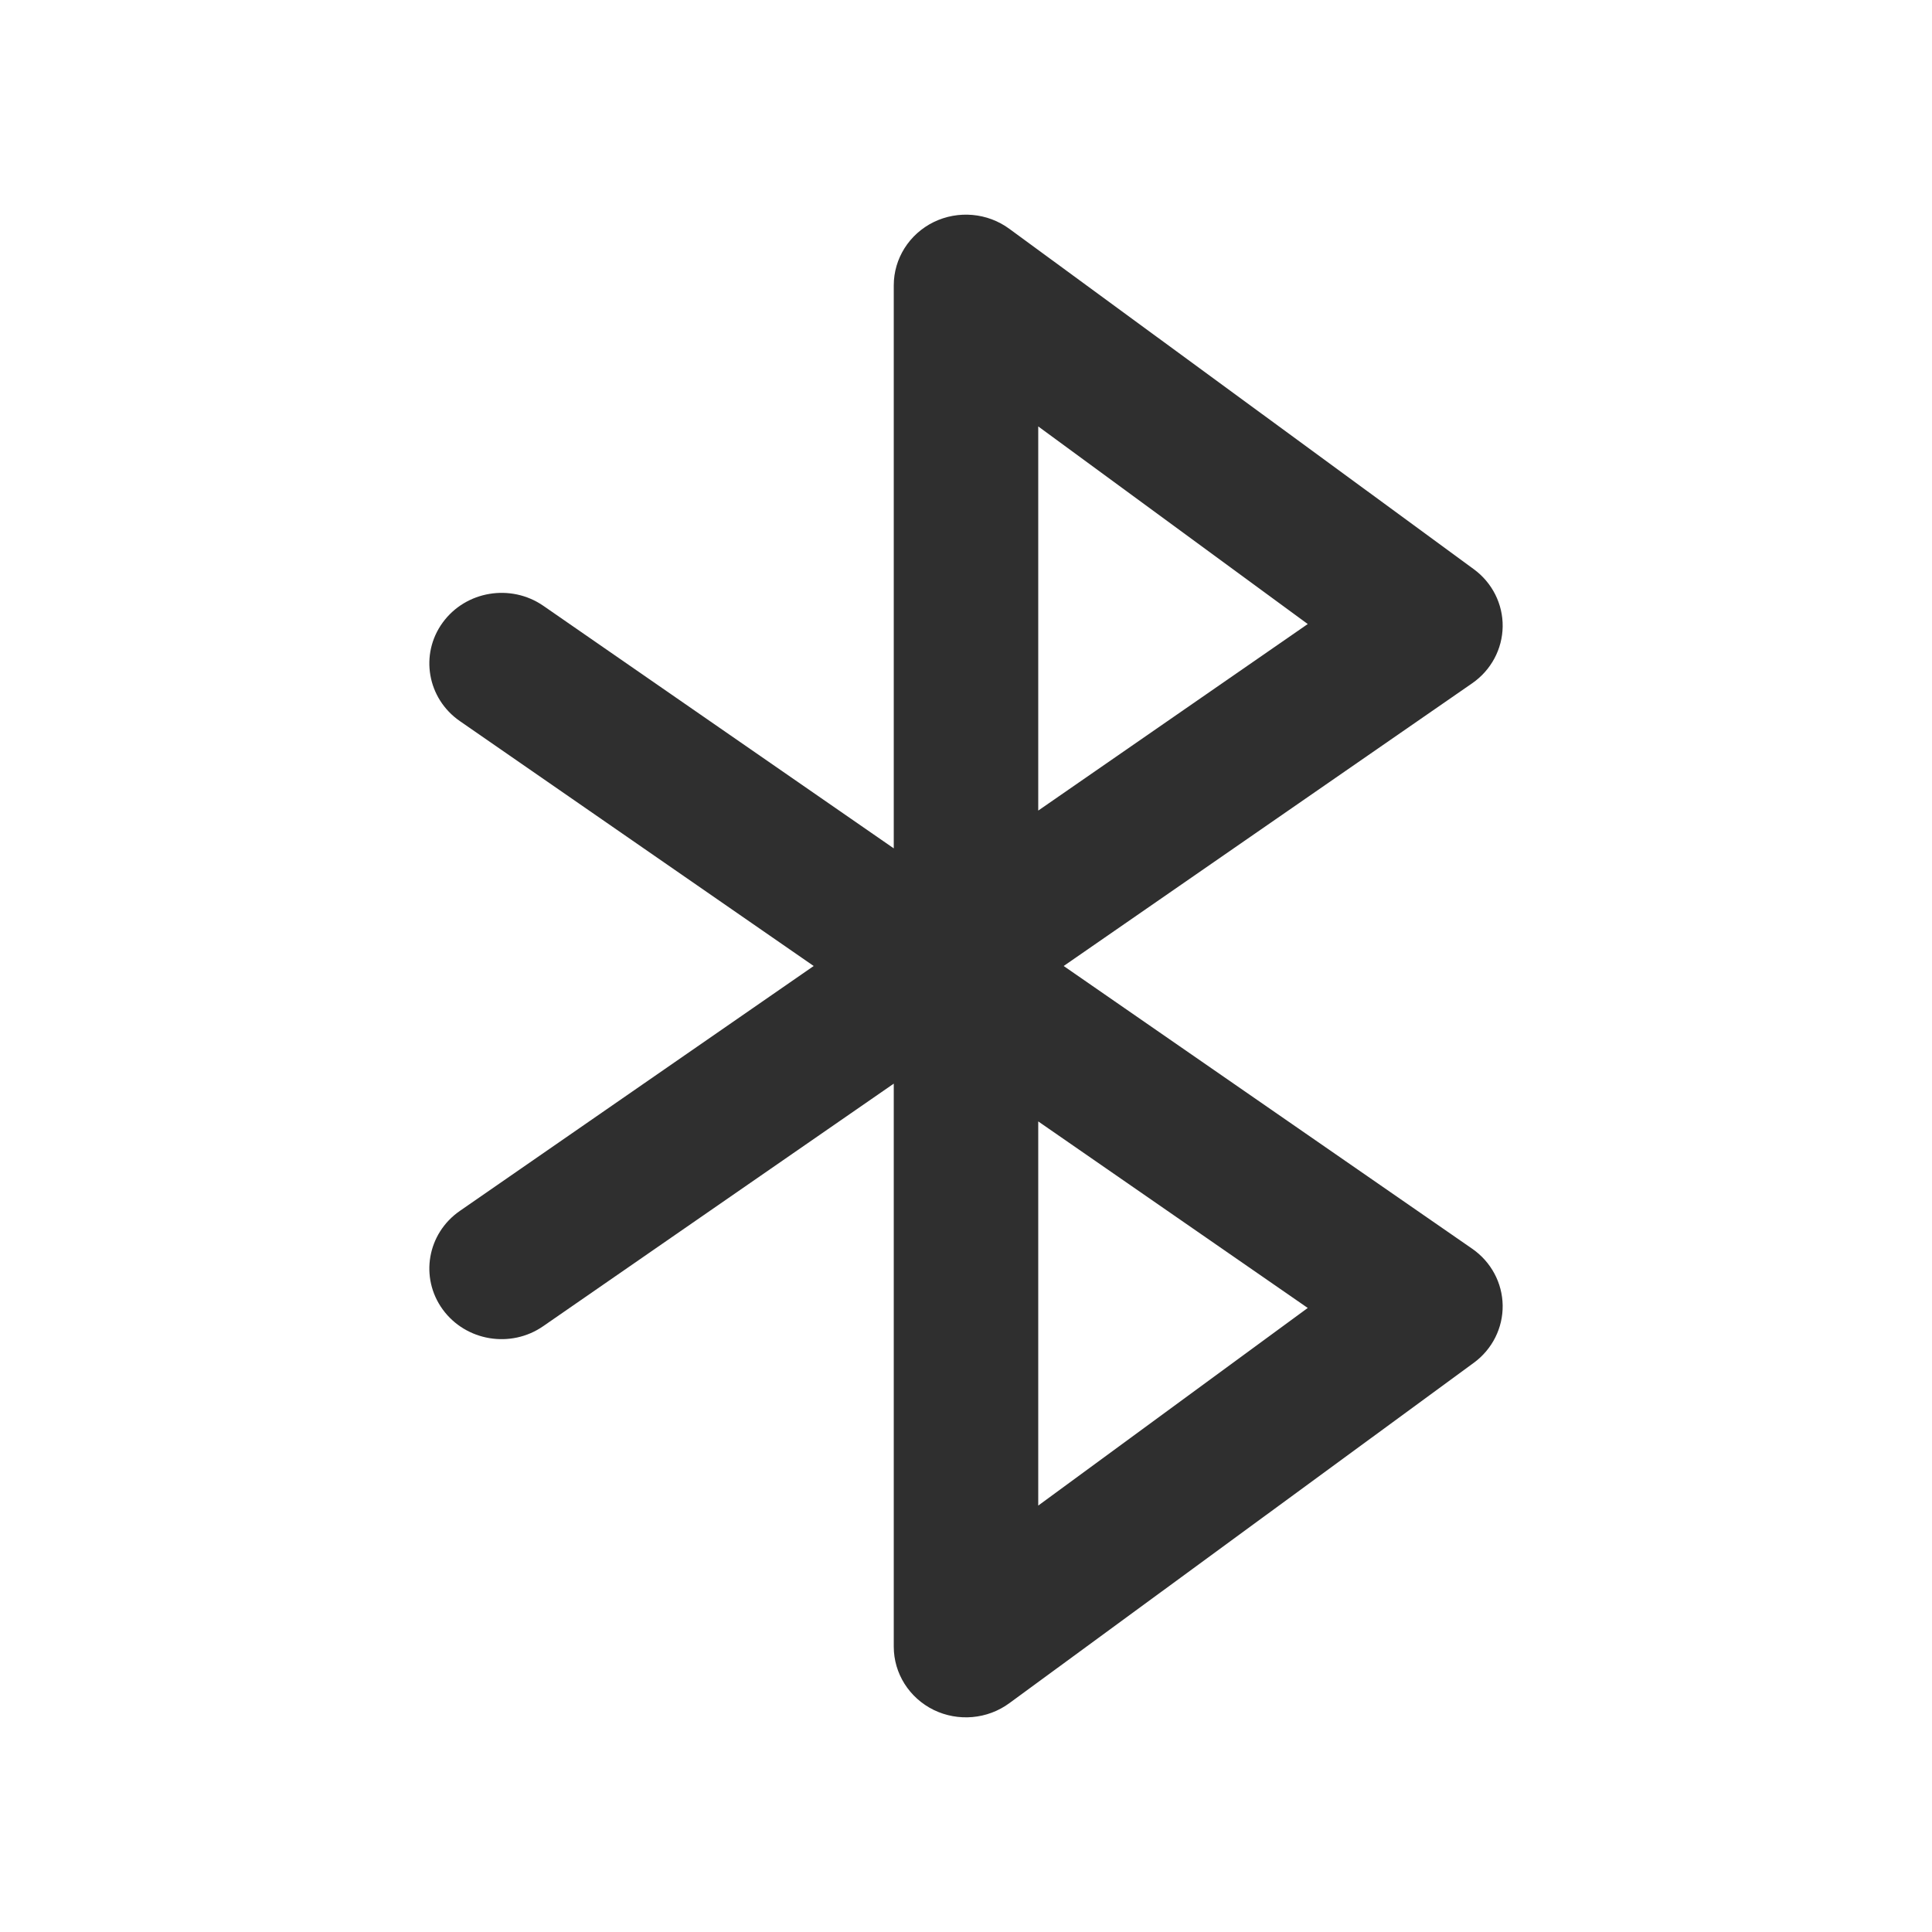 <svg width="18" height="18" viewBox="0 0 18 18" fill="none" xmlns="http://www.w3.org/2000/svg">
<g id="Bluetooth">
<path id="Vector (Stroke)" fill-rule="evenodd" clip-rule="evenodd" d="M8.699 2.069C8.927 1.958 9.2 1.982 9.404 2.132L13.731 5.303C13.903 5.429 14.003 5.628 14 5.838C13.997 6.048 13.892 6.244 13.716 6.366L9.91 9L13.716 11.634C13.892 11.756 13.997 11.952 14 12.162C14.003 12.372 13.903 12.571 13.731 12.697L9.404 15.868C9.2 16.018 8.927 16.042 8.699 15.931C8.471 15.819 8.327 15.591 8.327 15.342V10.096L5.062 12.355C4.759 12.566 4.339 12.495 4.124 12.199C3.909 11.902 3.981 11.492 4.284 11.282L7.581 9L4.284 6.718C3.981 6.508 3.909 6.097 4.124 5.801C4.339 5.505 4.759 5.435 5.062 5.644L8.327 7.904V2.658C8.327 2.409 8.471 2.181 8.699 2.069ZM9.673 10.448L12.184 12.186L9.673 14.027V10.448ZM9.673 7.552V3.973L12.184 5.814L9.673 7.552Z" fill="#2F2F2F"/>
</g>
</svg>
